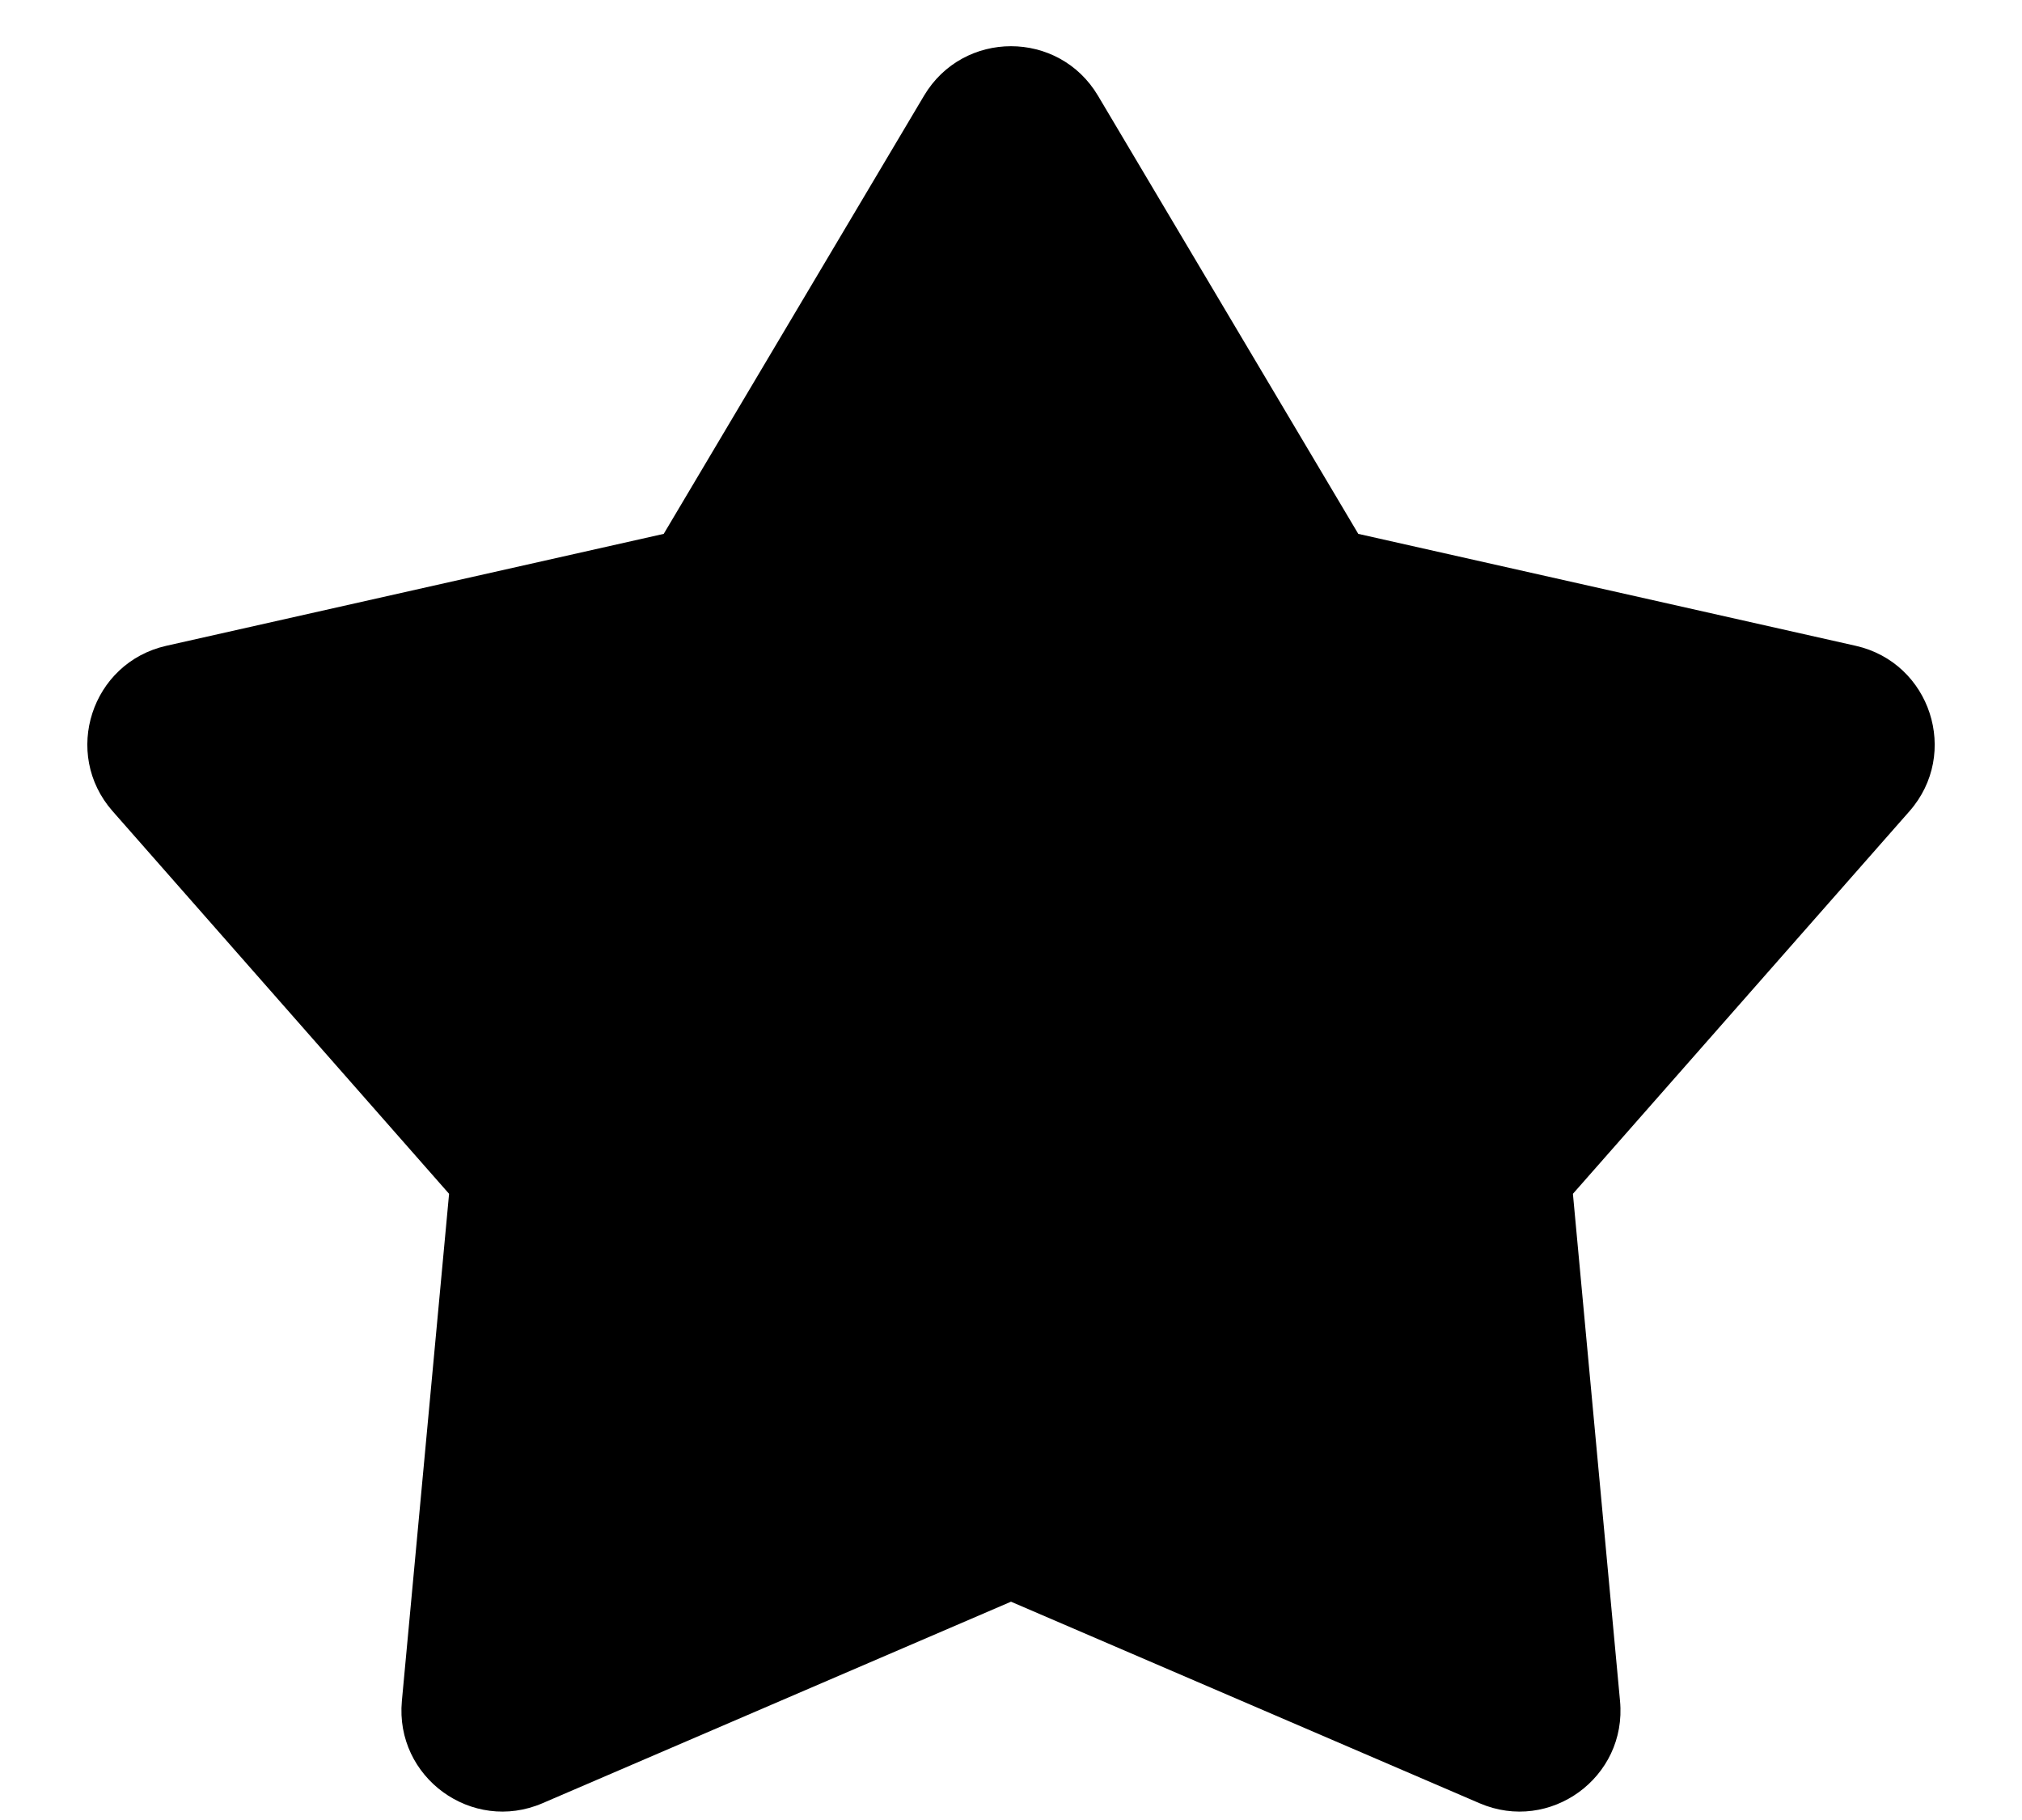 <svg width="20" height="18" viewBox="0 0 20 18" fill="none" xmlns="http://www.w3.org/2000/svg">
<path d="M10.86 0.946C10.472 0.294 9.528 0.294 9.14 0.946L6.565 5.28L1.645 6.387C0.904 6.554 0.612 7.453 1.114 8.023L4.442 11.807L3.975 16.823C3.905 17.579 4.669 18.134 5.366 17.834L10 15.841L14.634 17.834C15.331 18.134 16.095 17.579 16.024 16.823L15.558 11.807L18.887 8.023C19.388 7.453 19.096 6.554 18.355 6.387L13.435 5.28L10.86 0.946Z" fill="black"/>
</svg>
